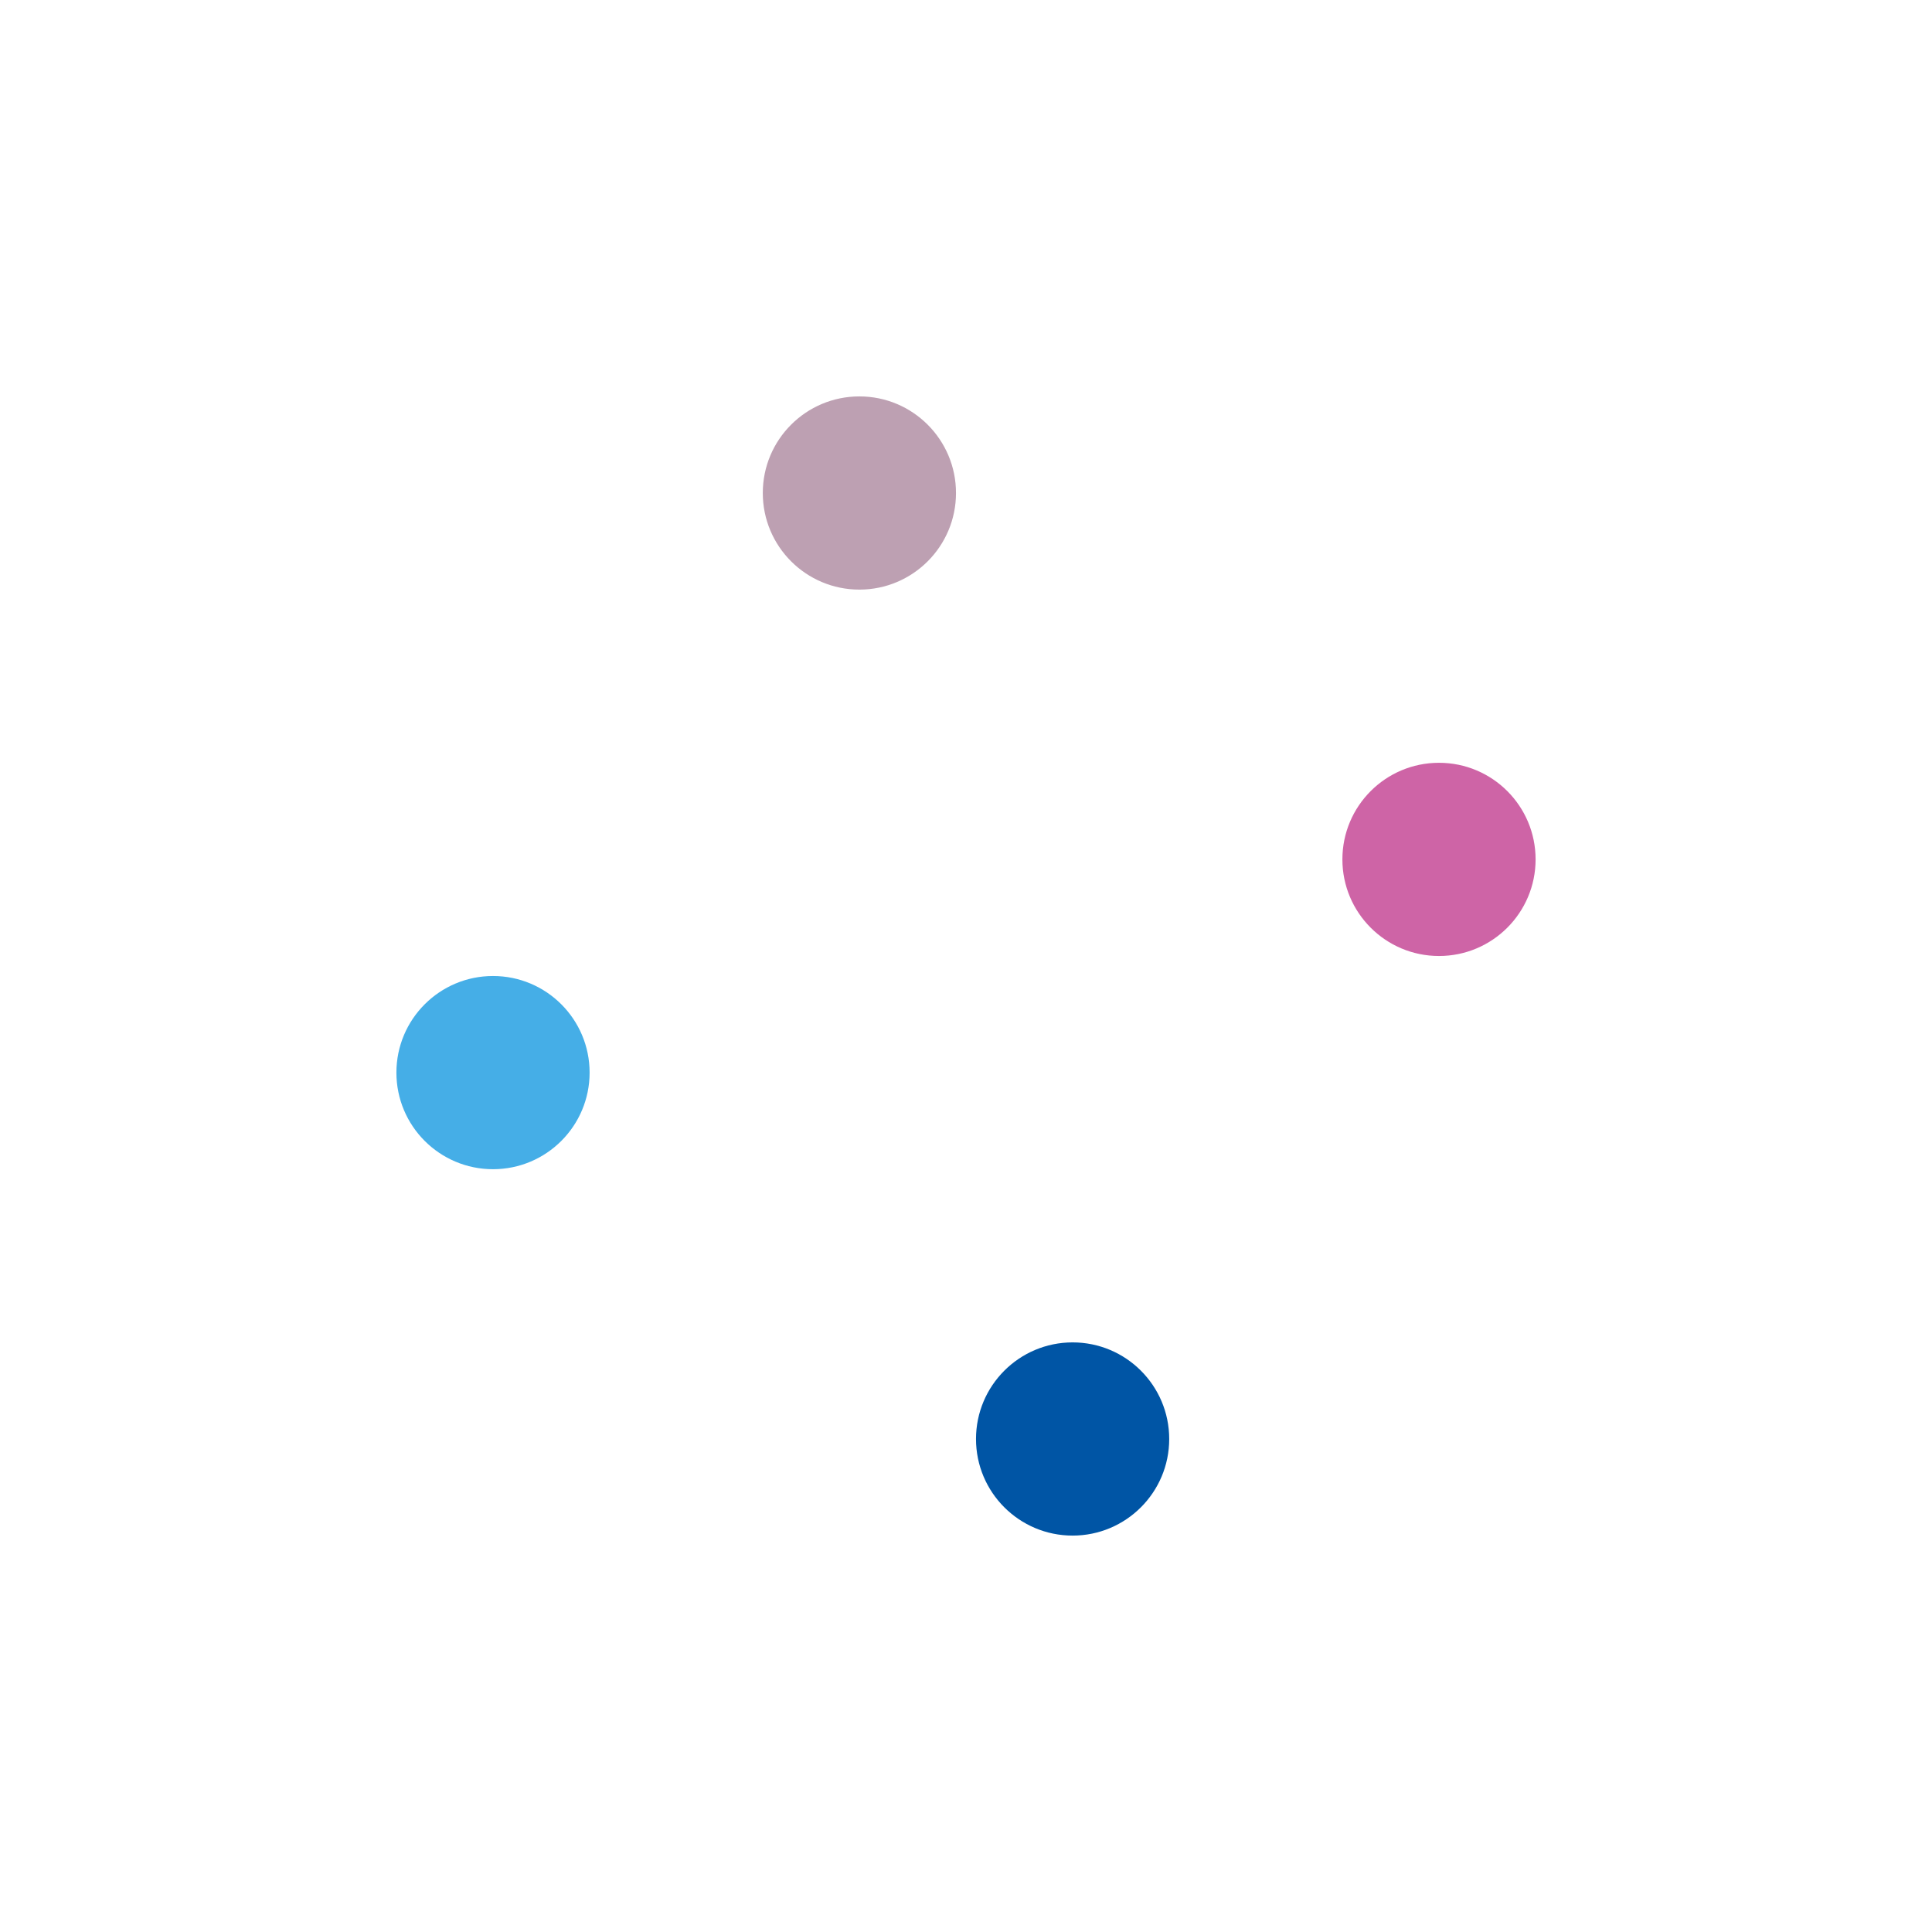 <svg class="lds-balls" width="100%" height="100%" xmlns="http://www.w3.org/2000/svg" xmlns:xlink="http://www.w3.org/1999/xlink" viewBox="0 0 100 100" preserveAspectRatio="xMidYMid"><circle cx="55.518" cy="74.482" r="5" fill="#0055a5">
  <animate attributeName="cx" values="80;50" keyTimes="0;1" dur="1s" repeatCount="indefinite"></animate>
  <animate attributeName="cy" values="50;80" keyTimes="0;1" dur="1s" repeatCount="indefinite"></animate>
  <animate attributeName="fill" values="#0055a5;#45aee7" keyTimes="0;1" dur="1s" repeatCount="indefinite"></animate>
</circle><circle cx="25.518" cy="55.518" r="5" fill="#45aee7">
  <animate attributeName="cx" values="50;20" keyTimes="0;1" dur="1s" repeatCount="indefinite"></animate>
  <animate attributeName="cy" values="80;50" keyTimes="0;1" dur="1s" repeatCount="indefinite"></animate>
  <animate attributeName="fill" values="#45aee7;#bda0b2" keyTimes="0;1" dur="1s" repeatCount="indefinite"></animate>
</circle><circle cx="44.482" cy="25.518" r="5" fill="#bda0b2">
  <animate attributeName="cx" values="20;50" keyTimes="0;1" dur="1s" repeatCount="indefinite"></animate>
  <animate attributeName="cy" values="50;20" keyTimes="0;1" dur="1s" repeatCount="indefinite"></animate>
  <animate attributeName="fill" values="#bda0b2;#ce64a6" keyTimes="0;1" dur="1s" repeatCount="indefinite"></animate>
</circle><circle cx="74.482" cy="44.482" r="5" fill="#ce64a6">
  <animate attributeName="cx" values="50;80" keyTimes="0;1" dur="1s" repeatCount="indefinite"></animate>
  <animate attributeName="cy" values="20;50" keyTimes="0;1" dur="1s" repeatCount="indefinite"></animate>
  <animate attributeName="fill" values="#ce64a6;#0055a5" keyTimes="0;1" dur="1s" repeatCount="indefinite"></animate>
</circle></svg>
